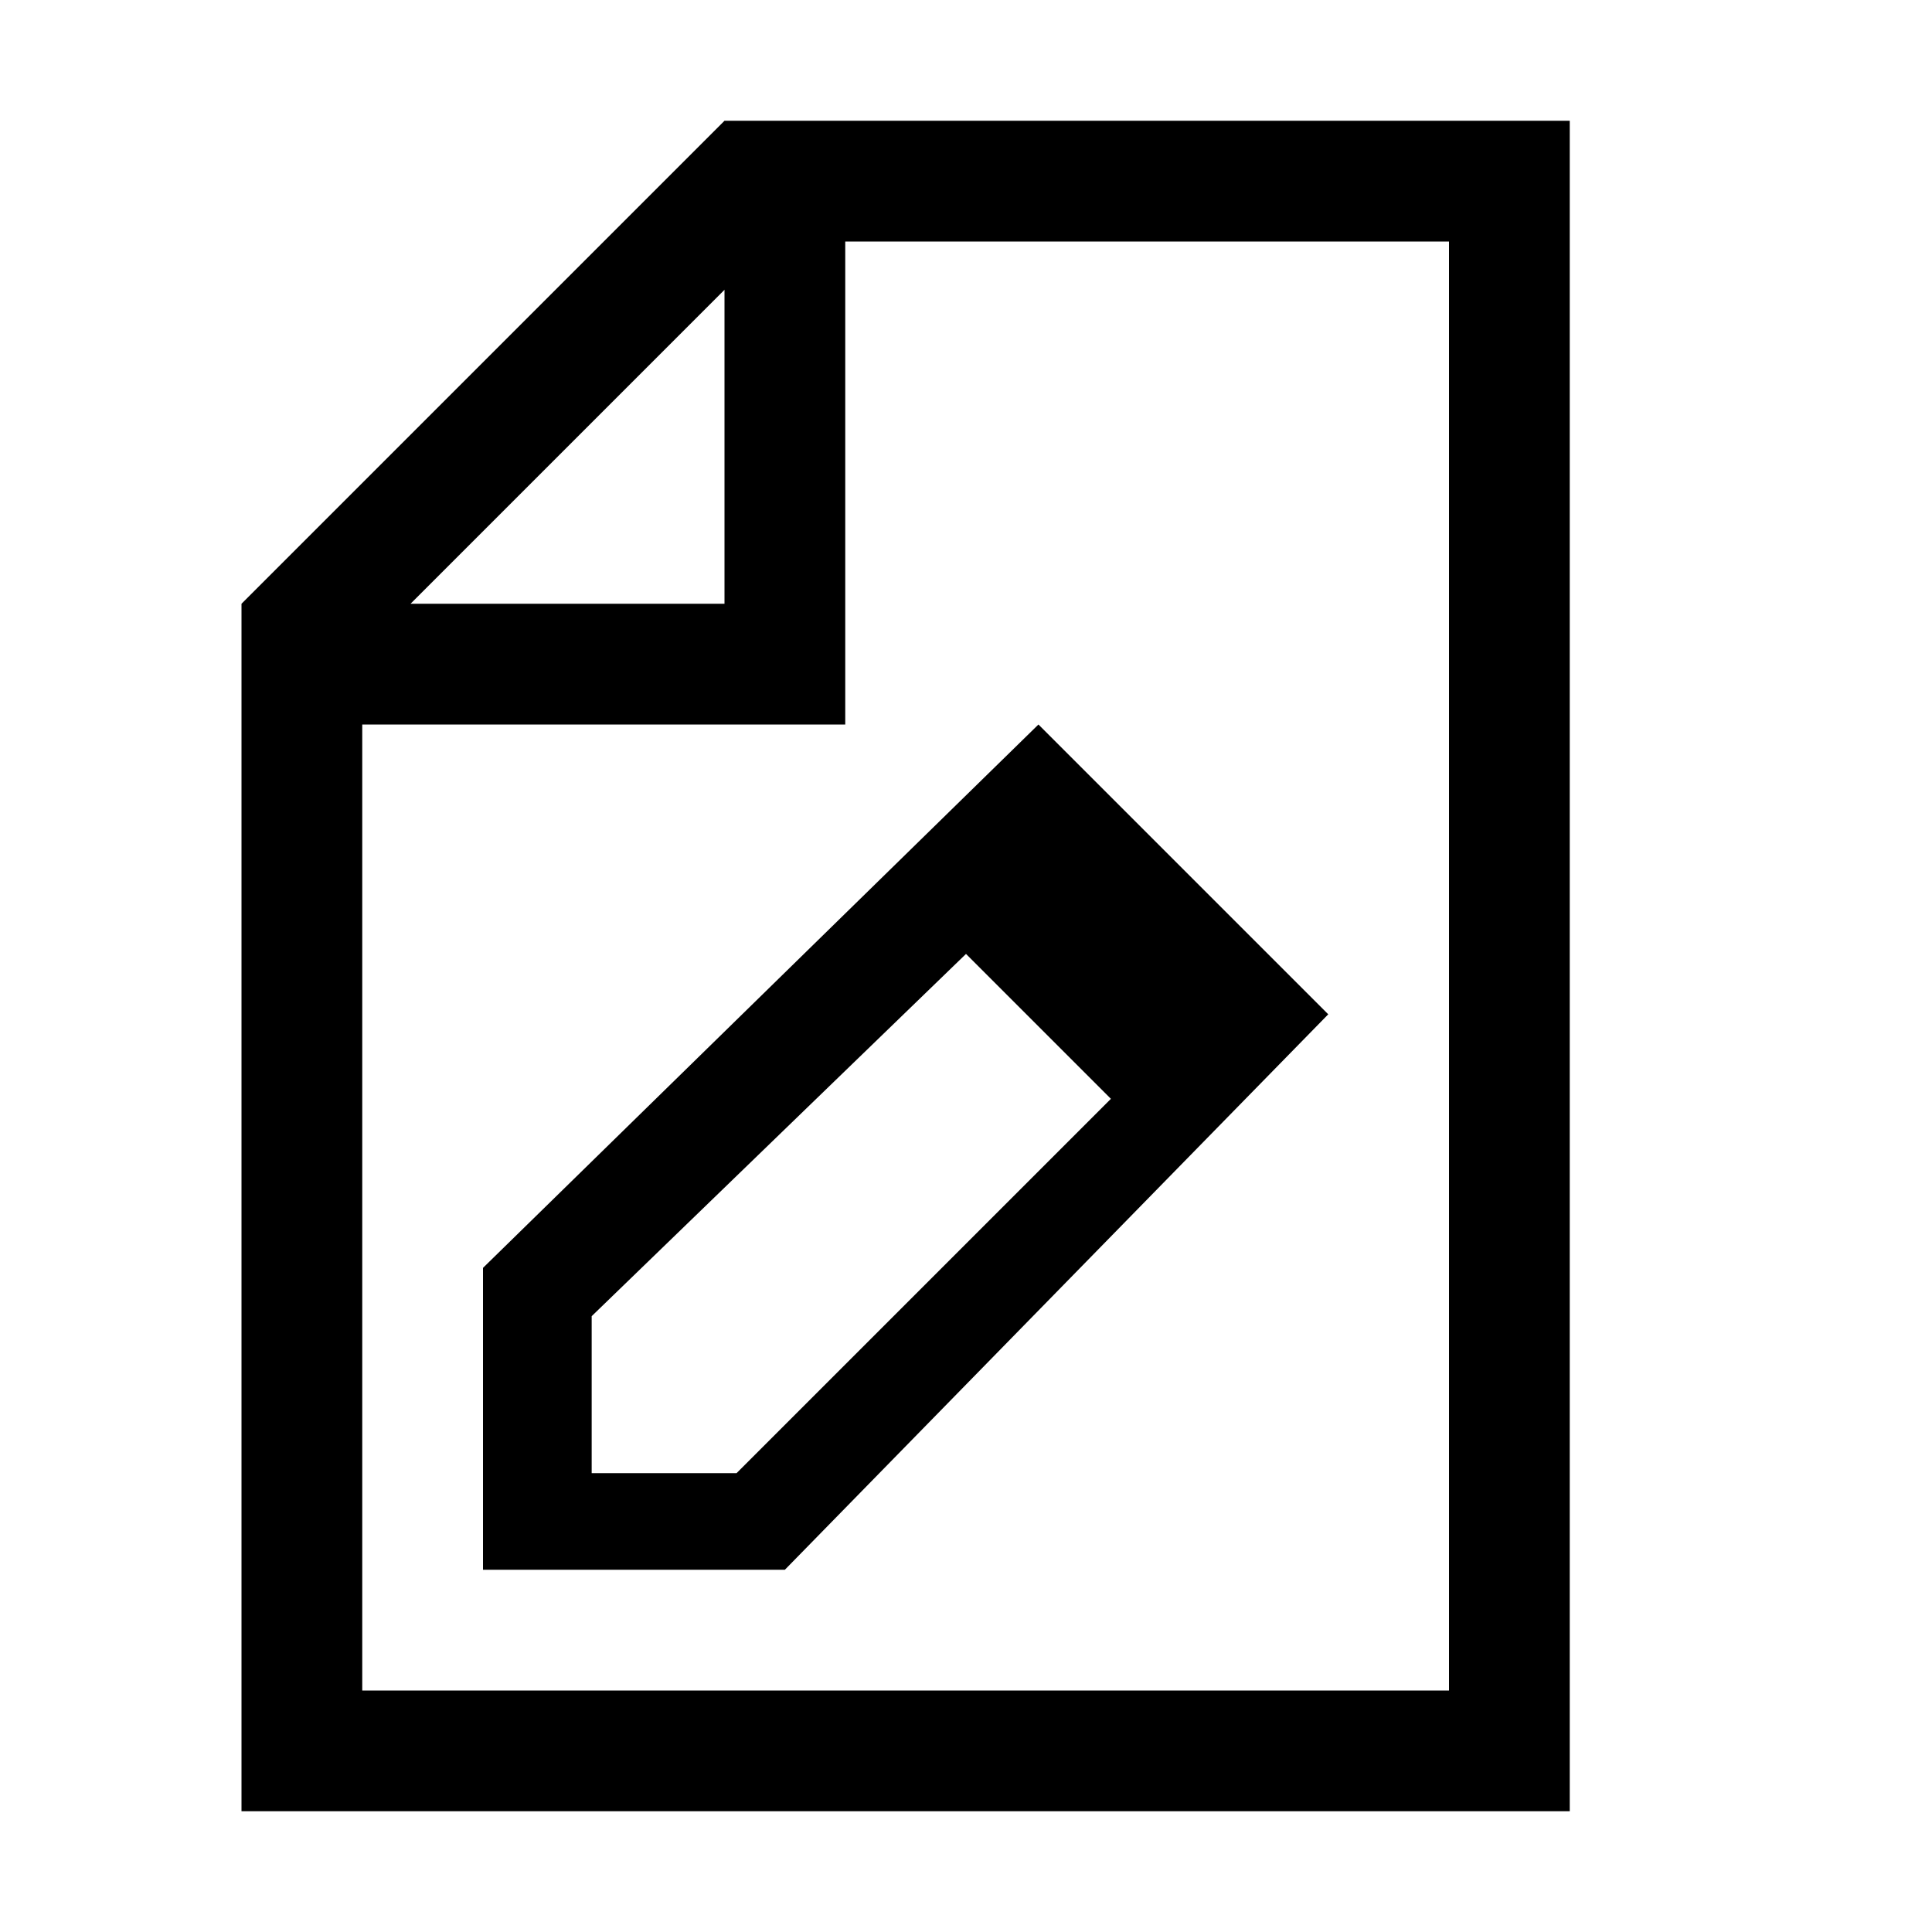<svg width="64" height="64" viewBox="0 0 1024 1024" xmlns="http://www.w3.org/2000/svg"><path d="M384 64L128 320v640h704V64H384zm0 89.6V320H217.6L384 153.6zM768 896H192V384h256V128h320v768zm-512-64h160l288-294.4L550.4 384 256 672v160zm57.6-134.4l198.4-192 76.8 76.8-198.4 198.4h-76.8v-83.2z"/></svg>